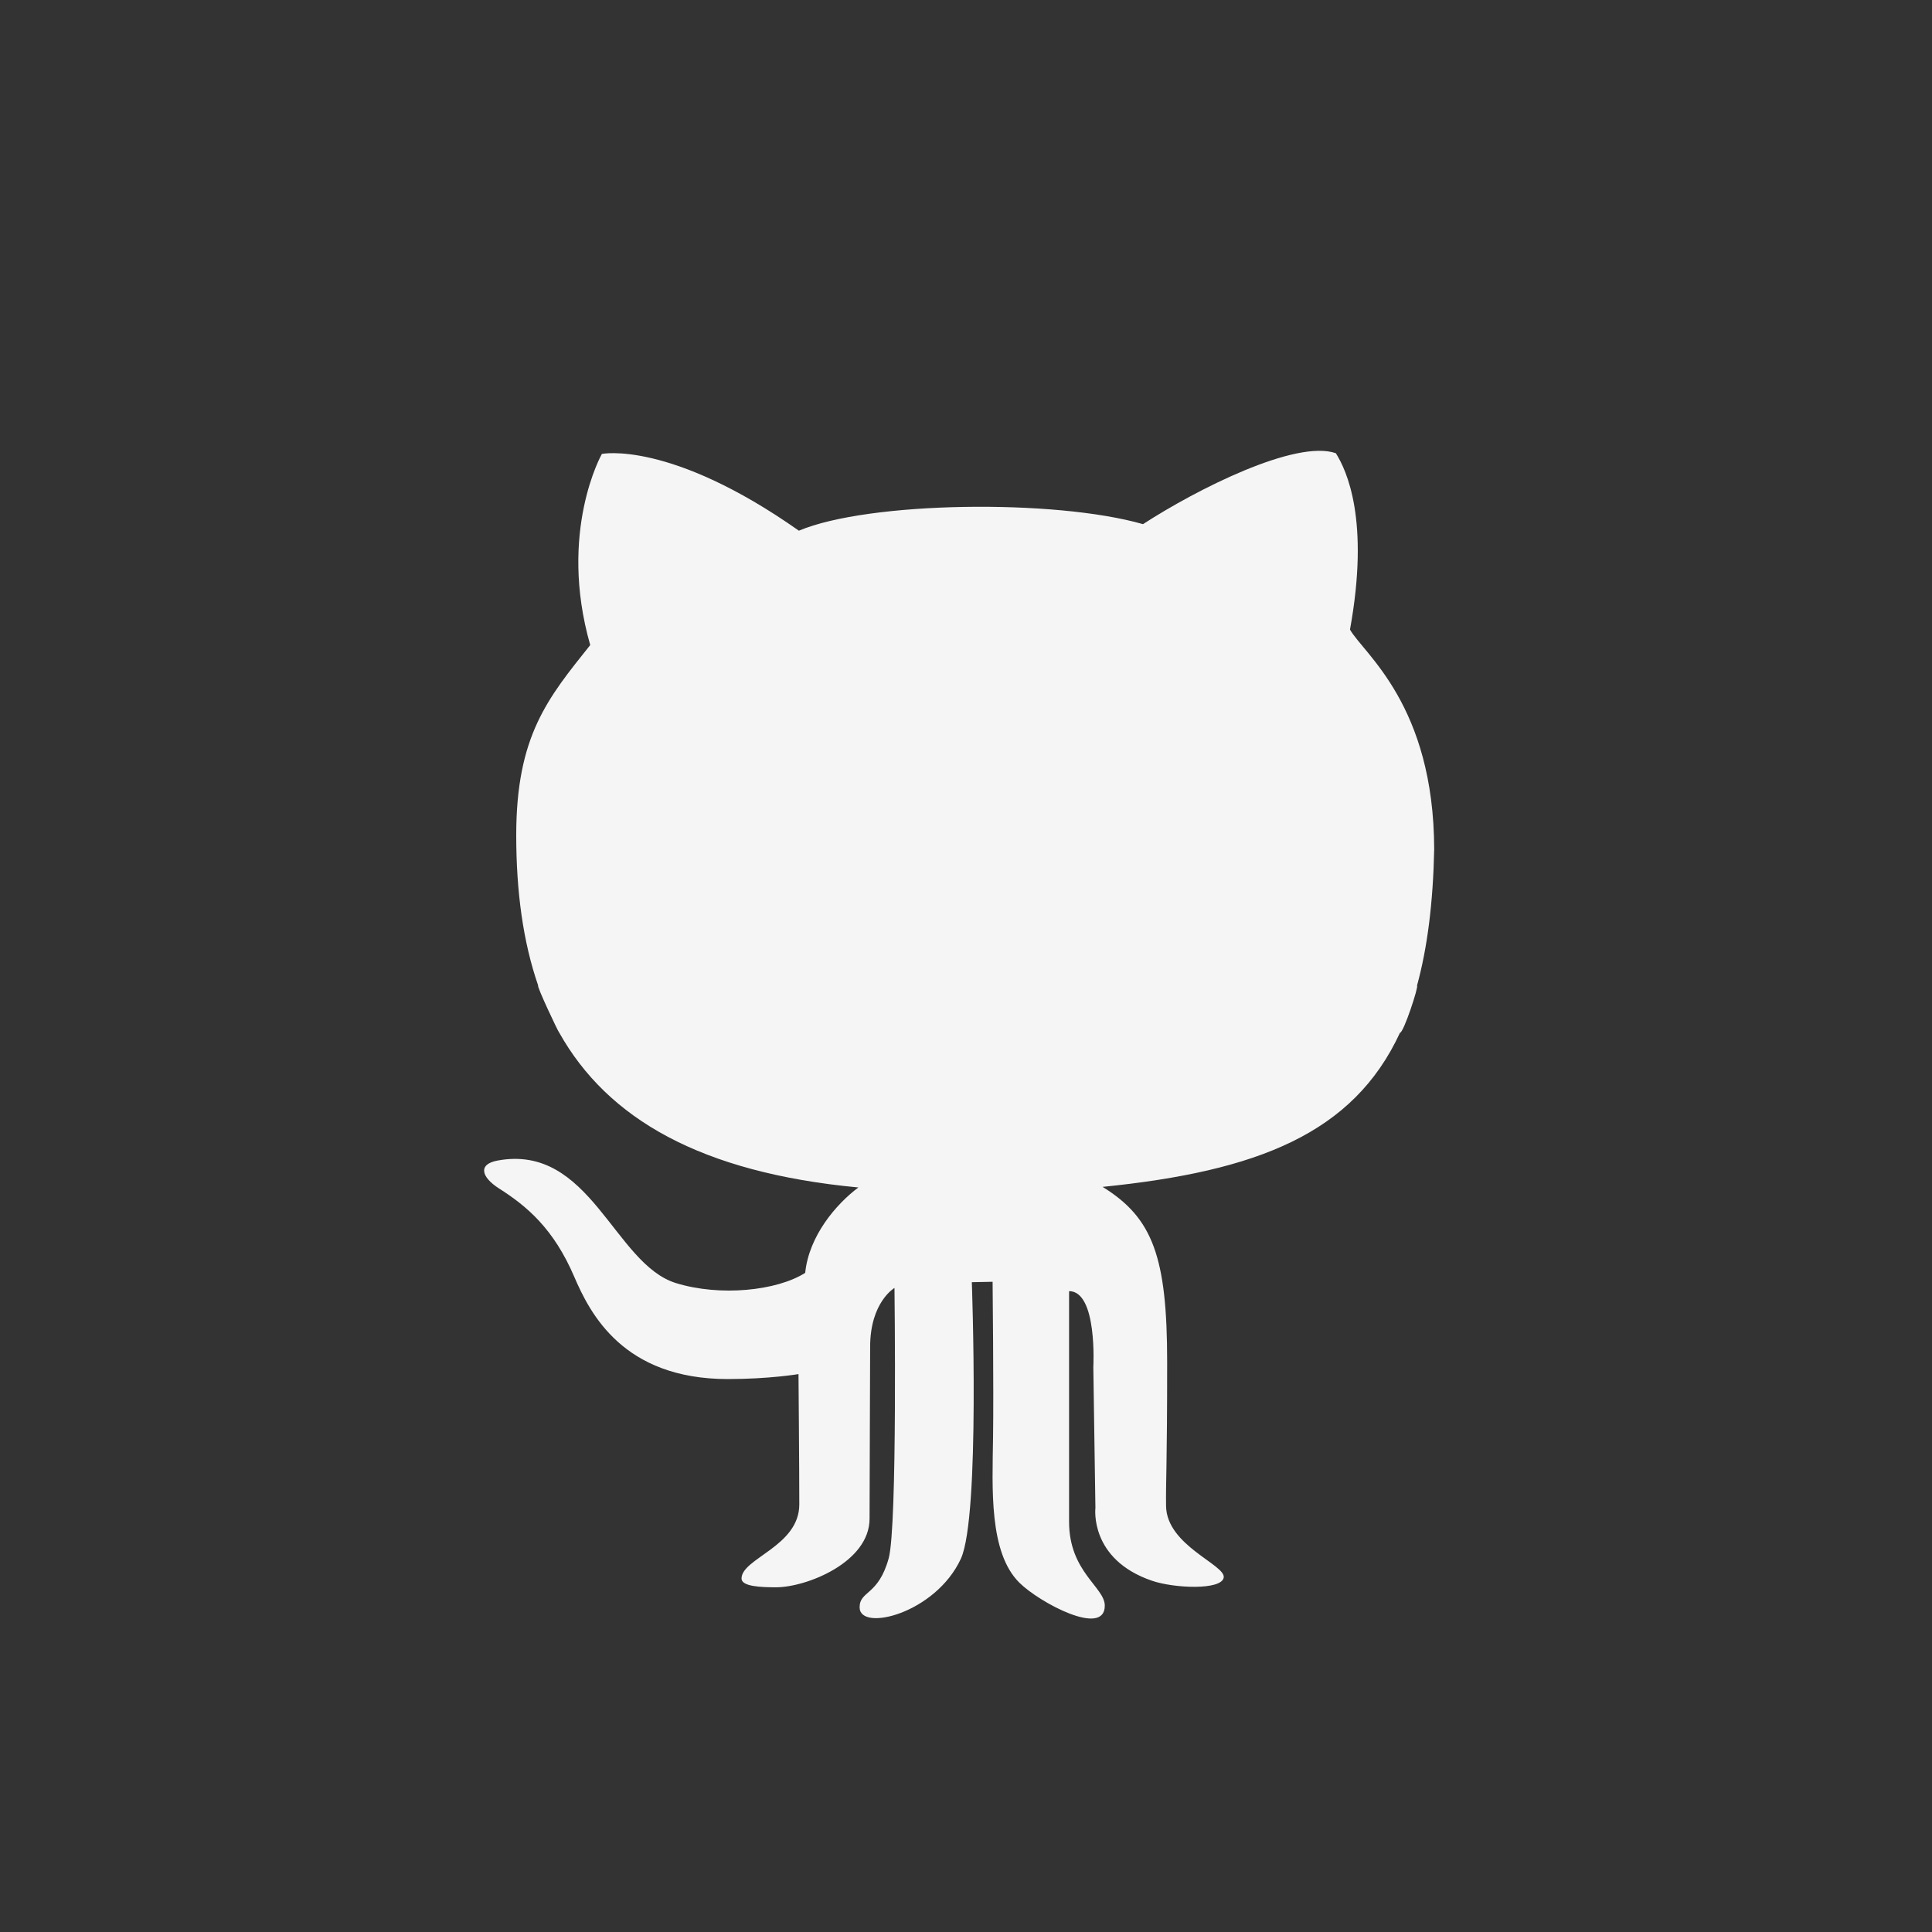 <?xml version="1.0" encoding="UTF-8" standalone="no"?>
<svg
   xmlns:dc="http://purl.org/dc/elements/1.1/"
   xmlns:cc="http://creativecommons.org/ns#"
   xmlns:rdf="http://www.w3.org/1999/02/22-rdf-syntax-ns#"
   xmlns:svg="http://www.w3.org/2000/svg"
   xmlns="http://www.w3.org/2000/svg"
   xmlns:sodipodi="http://sodipodi.sourceforge.net/DTD/sodipodi-0.dtd"
   xmlns:inkscape="http://www.inkscape.org/namespaces/inkscape"
   height="60"
   id="Layer_1"
   version="1.1"
   viewBox="0 0 60 60"
   width="60"
   xml:space="preserve"
   inkscape:version="0.91 r13725"
   sodipodi:docname="repo.svg"><rect x="0" y="0" width="60" height="60" fill="#808080" stroke="none"/><defs
     id="defs3576" /><sodipodi:namedview
     pagecolor="#ffffff"
     bordercolor="#666666"
     borderopacity="1"
     objecttolerance="10"
     gridtolerance="10"
     guidetolerance="10"
     inkscape:pageopacity="0"
     inkscape:pageshadow="2"
     inkscape:window-width="1920"
     inkscape:window-height="1019"
     id="namedview3574"
     showgrid="false"
     fit-margin-top="0"
     fit-margin-left="0"
     fit-margin-right="0"
     fit-margin-bottom="0"
     inkscape:zoom="3.5223881"
     inkscape:cx="-12.794491"
     inkscape:cy="30.5"
     inkscape:window-x="0"
     inkscape:window-y="0"
     inkscape:window-maximized="1"
     inkscape:current-layer="Layer_1" /><rect
     style="fill:#f5f5f5;fill-opacity:1;stroke:#000000;stroke-width:0.765;stroke-opacity:1"
     id="rect3339"
     width="63.235"
     height="63.235"
     x="-1.618"
     y="-1.618" /><path
     d="m 16.713,30.606 c -0.058,0 0.631,1.458 0.651,1.458 1.504,2.684 4.403,4.352 9.294,4.814 -0.698,0.521 -1.536,1.509 -1.652,2.652 -0.878,0.557 -2.643,0.741 -4.015,0.317 -1.923,-0.597 -2.659,-4.338 -5.538,-3.805 -0.623,0.115 -0.499,0.518 0.039,0.863 0.878,0.557 1.703,1.257 2.34,2.742 0.49,1.141 1.518,3.181 4.771,3.181 1.291,0 2.195,-0.154 2.195,-0.154 0,0 0.025,2.913 0.025,4.046 0,1.307 -1.794,1.675 -1.794,2.303 0,0.247 0.594,0.272 1.071,0.272 0.943,0 2.905,-0.774 2.905,-2.131 0,-1.078 0.018,-4.705 0.018,-5.34 0,-1.387 0.756,-1.826 0.756,-1.826 0,0 0.094,7.404 -0.18,8.397 -0.322,1.167 -0.903,1.001 -0.903,1.522 0,0.774 2.362,0.19 3.145,-1.51 0.605,-1.323 0.34,-8.587 0.34,-8.587 l 0.645,-0.013 c 0,0 0.036,3.325 0.014,4.845 -0.022,1.574 -0.131,3.565 0.82,4.503 0.625,0.617 2.65,1.7 2.65,0.71 0,-0.575 -1.109,-1.047 -1.109,-2.604 l 0,-7.163 c 0.886,0 0.753,2.355 0.753,2.355 l 0.065,4.377 c 0,0 -0.196,1.594 1.755,2.261 0.688,0.237 2.16,0.3 2.229,-0.097 0.069,-0.398 -1.773,-0.989 -1.79,-2.224 -0.011,-0.753 0.034,-1.193 0.034,-4.465 0,-3.273 -0.447,-4.482 -2.005,-5.445 4.809,-0.486 7.786,-1.655 9.235,-4.786 0.113,0.003 0.592,-1.462 0.529,-1.462 C 44.33,29.43 44.506,28.032 44.54,26.377 44.531,21.885 42.345,20.298 41.925,19.552 42.544,16.151 41.821,14.606 41.486,14.075 40.246,13.642 37.175,15.189 35.497,16.278 32.762,15.493 26.978,15.568 24.81,16.481 c -4.001,-2.816 -6.118,-2.384 -6.118,-2.384 0,0 -1.369,2.41 -0.362,5.936 -1.316,1.649 -2.298,2.816 -2.298,5.908 0.001,1.744 0.21,3.303 0.681,4.665 z M -2,-2 l 64,0 0,64 -64,0 0,-64 z"
     style="clip-rule:evenodd;fill:#333333;fill-rule:evenodd"
     id="path3572"
     inkscape:connector-curvature="0" /></svg>